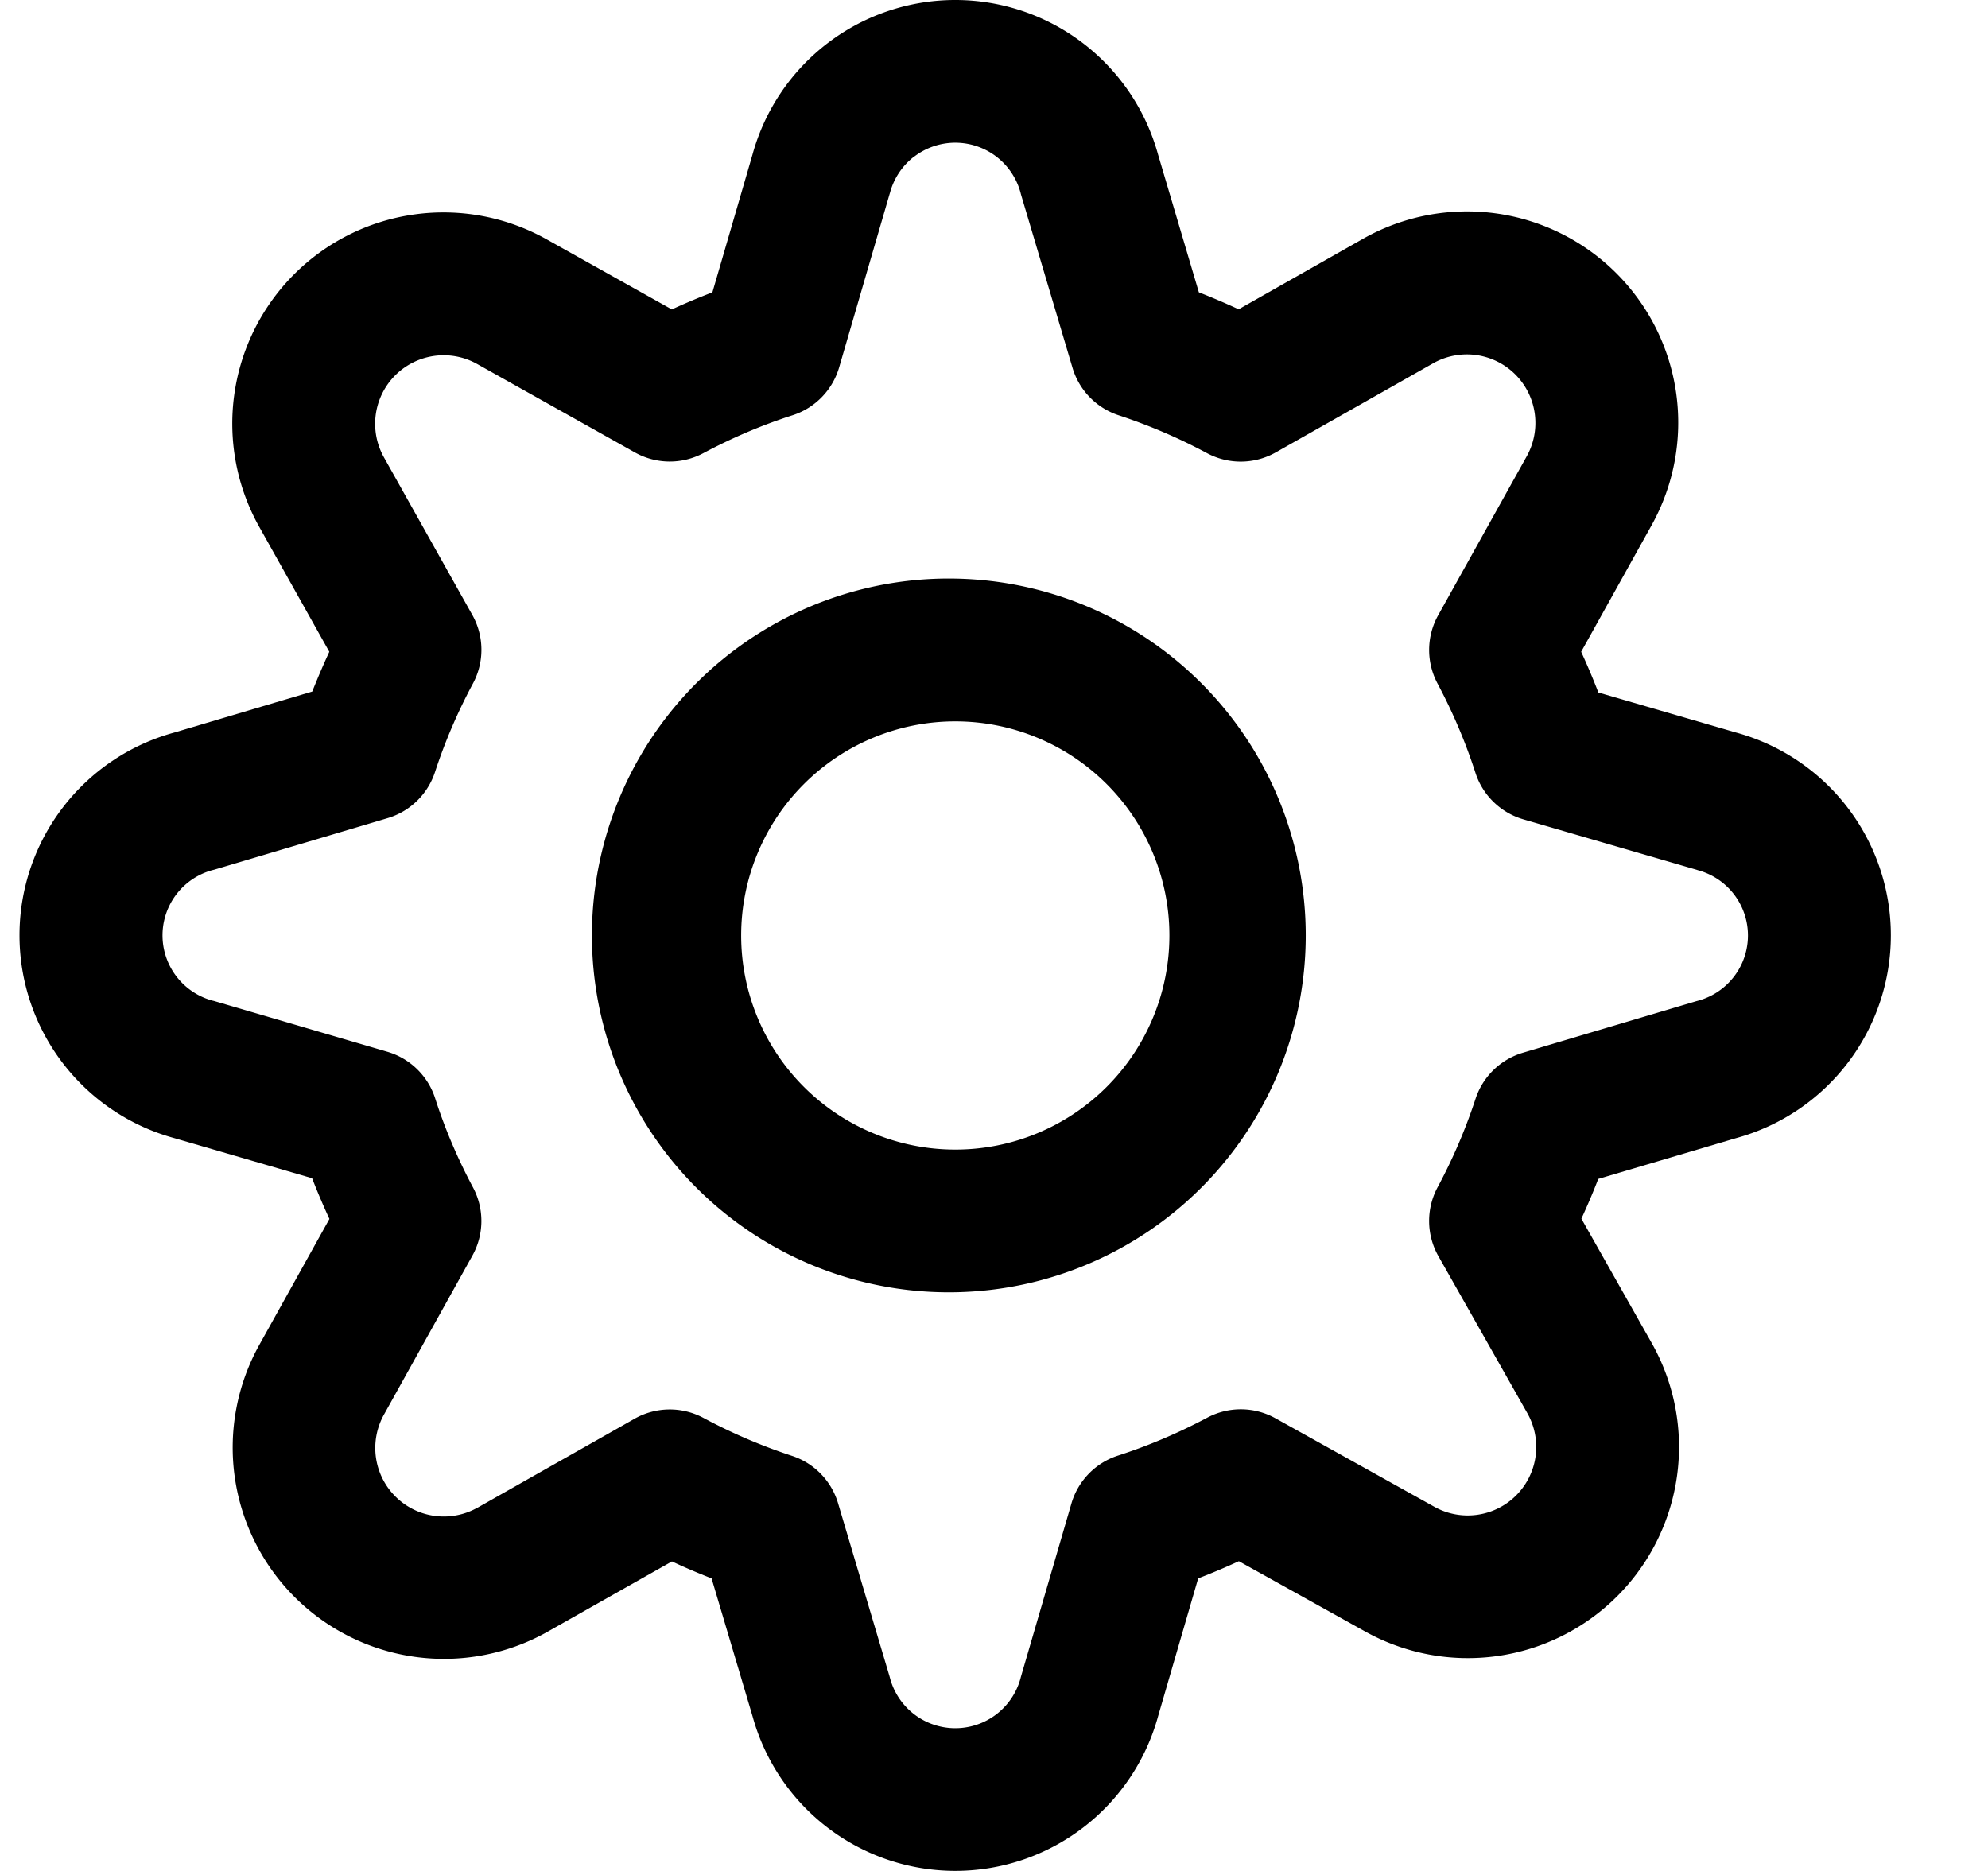 <svg class="_1Nz3L7ke0ZMkZnp0jGbvgo iHf9m0Zyz4ZBGJMe77bsq" viewBox="0 0 17 16" xmlns="http://www.w3.org/2000/svg">
    <g clip-rule="evenodd" fill="inherit" fill-rule="evenodd">
        <path d="M8.169 4.948a3.052 3.052 0 1 0 0 6.103 3.052 3.052 0 0 0 0-6.103zM6.338 8A1.83 1.83 0 1 1 10 8a1.83 1.83 0 0 1-3.662 0z"/>
        <path d="M8.169 0a1.798 1.798 0 0 0-1.735 1.325L6.092 2.5a5.899 5.899 0 0 0-.347.146l-1.07-.599a1.806 1.806 0 0 0-2.459 2.457l.6 1.07c-.052.112-.1.226-.146.34l-1.178.35a1.798 1.798 0 0 0 .002 3.47l1.175.342a5.908 5.908 0 0 0 .148.348l-.6 1.078a1.807 1.807 0 0 0 2.457 2.457l1.072-.606c.111.052.224.1.339.145l.35 1.178a1.798 1.798 0 0 0 3.469-.002l.342-1.176c.117-.045.233-.094.348-.147l1.078.6a1.806 1.806 0 0 0 2.457-2.457l-.606-1.072c.051-.111.1-.225.144-.34l1.179-.349a1.798 1.798 0 0 0-.002-3.469l-1.176-.342a5.976 5.976 0 0 0-.147-.348l.6-1.078a1.806 1.806 0 0 0-2.458-2.458l-1.071.607a5.913 5.913 0 0 0-.34-.145l-.349-1.178A1.798 1.798 0 0 0 8.17 0zm-.352 1.34a.578.578 0 0 1 .91.308l.004.016.44 1.48a.61.61 0 0 0 .394.407c.261.086.514.194.756.324a.61.61 0 0 0 .59-.007l1.349-.764a.586.586 0 0 1 .795.799l-.757 1.359a.61.61 0 0 0-.005.584c.13.244.239.5.324.763a.61.61 0 0 0 .41.398l1.481.431.012.004a.578.578 0 0 1 0 1.116l-.015.004-1.48.44a.61.61 0 0 0-.407.394 4.68 4.68 0 0 1-.324.756.61.61 0 0 0 .006.59l.764 1.349a.586.586 0 0 1-.798.795l-1.359-.757a.61.61 0 0 0-.584-.005c-.245.13-.5.239-.763.324a.61.61 0 0 0-.398.41L8.73 14.34l-.003.012a.578.578 0 0 1-1.116 0l-.004-.015-.44-1.48a.61.61 0 0 0-.395-.407 4.697 4.697 0 0 1-.756-.324.61.61 0 0 0-.59.007l-1.347.763h-.001a.586.586 0 0 1-.795-.798l.756-1.359a.61.61 0 0 0 .006-.584c-.13-.244-.24-.5-.324-.763a.61.61 0 0 0-.41-.398L1.83 8.56l-.013-.003a.578.578 0 0 1 0-1.116l.016-.004 1.48-.44a.61.61 0 0 0 .407-.395c.085-.26.194-.514.324-.756a.61.61 0 0 0-.005-.587l-.757-1.35a.586.586 0 0 1 .797-.797l1.35.757a.61.61 0 0 0 .586.006c.244-.13.5-.24.763-.324a.61.61 0 0 0 .398-.41l.431-1.481.004-.013a.578.578 0 0 1 .206-.308z"/>
    </g>
</svg>

